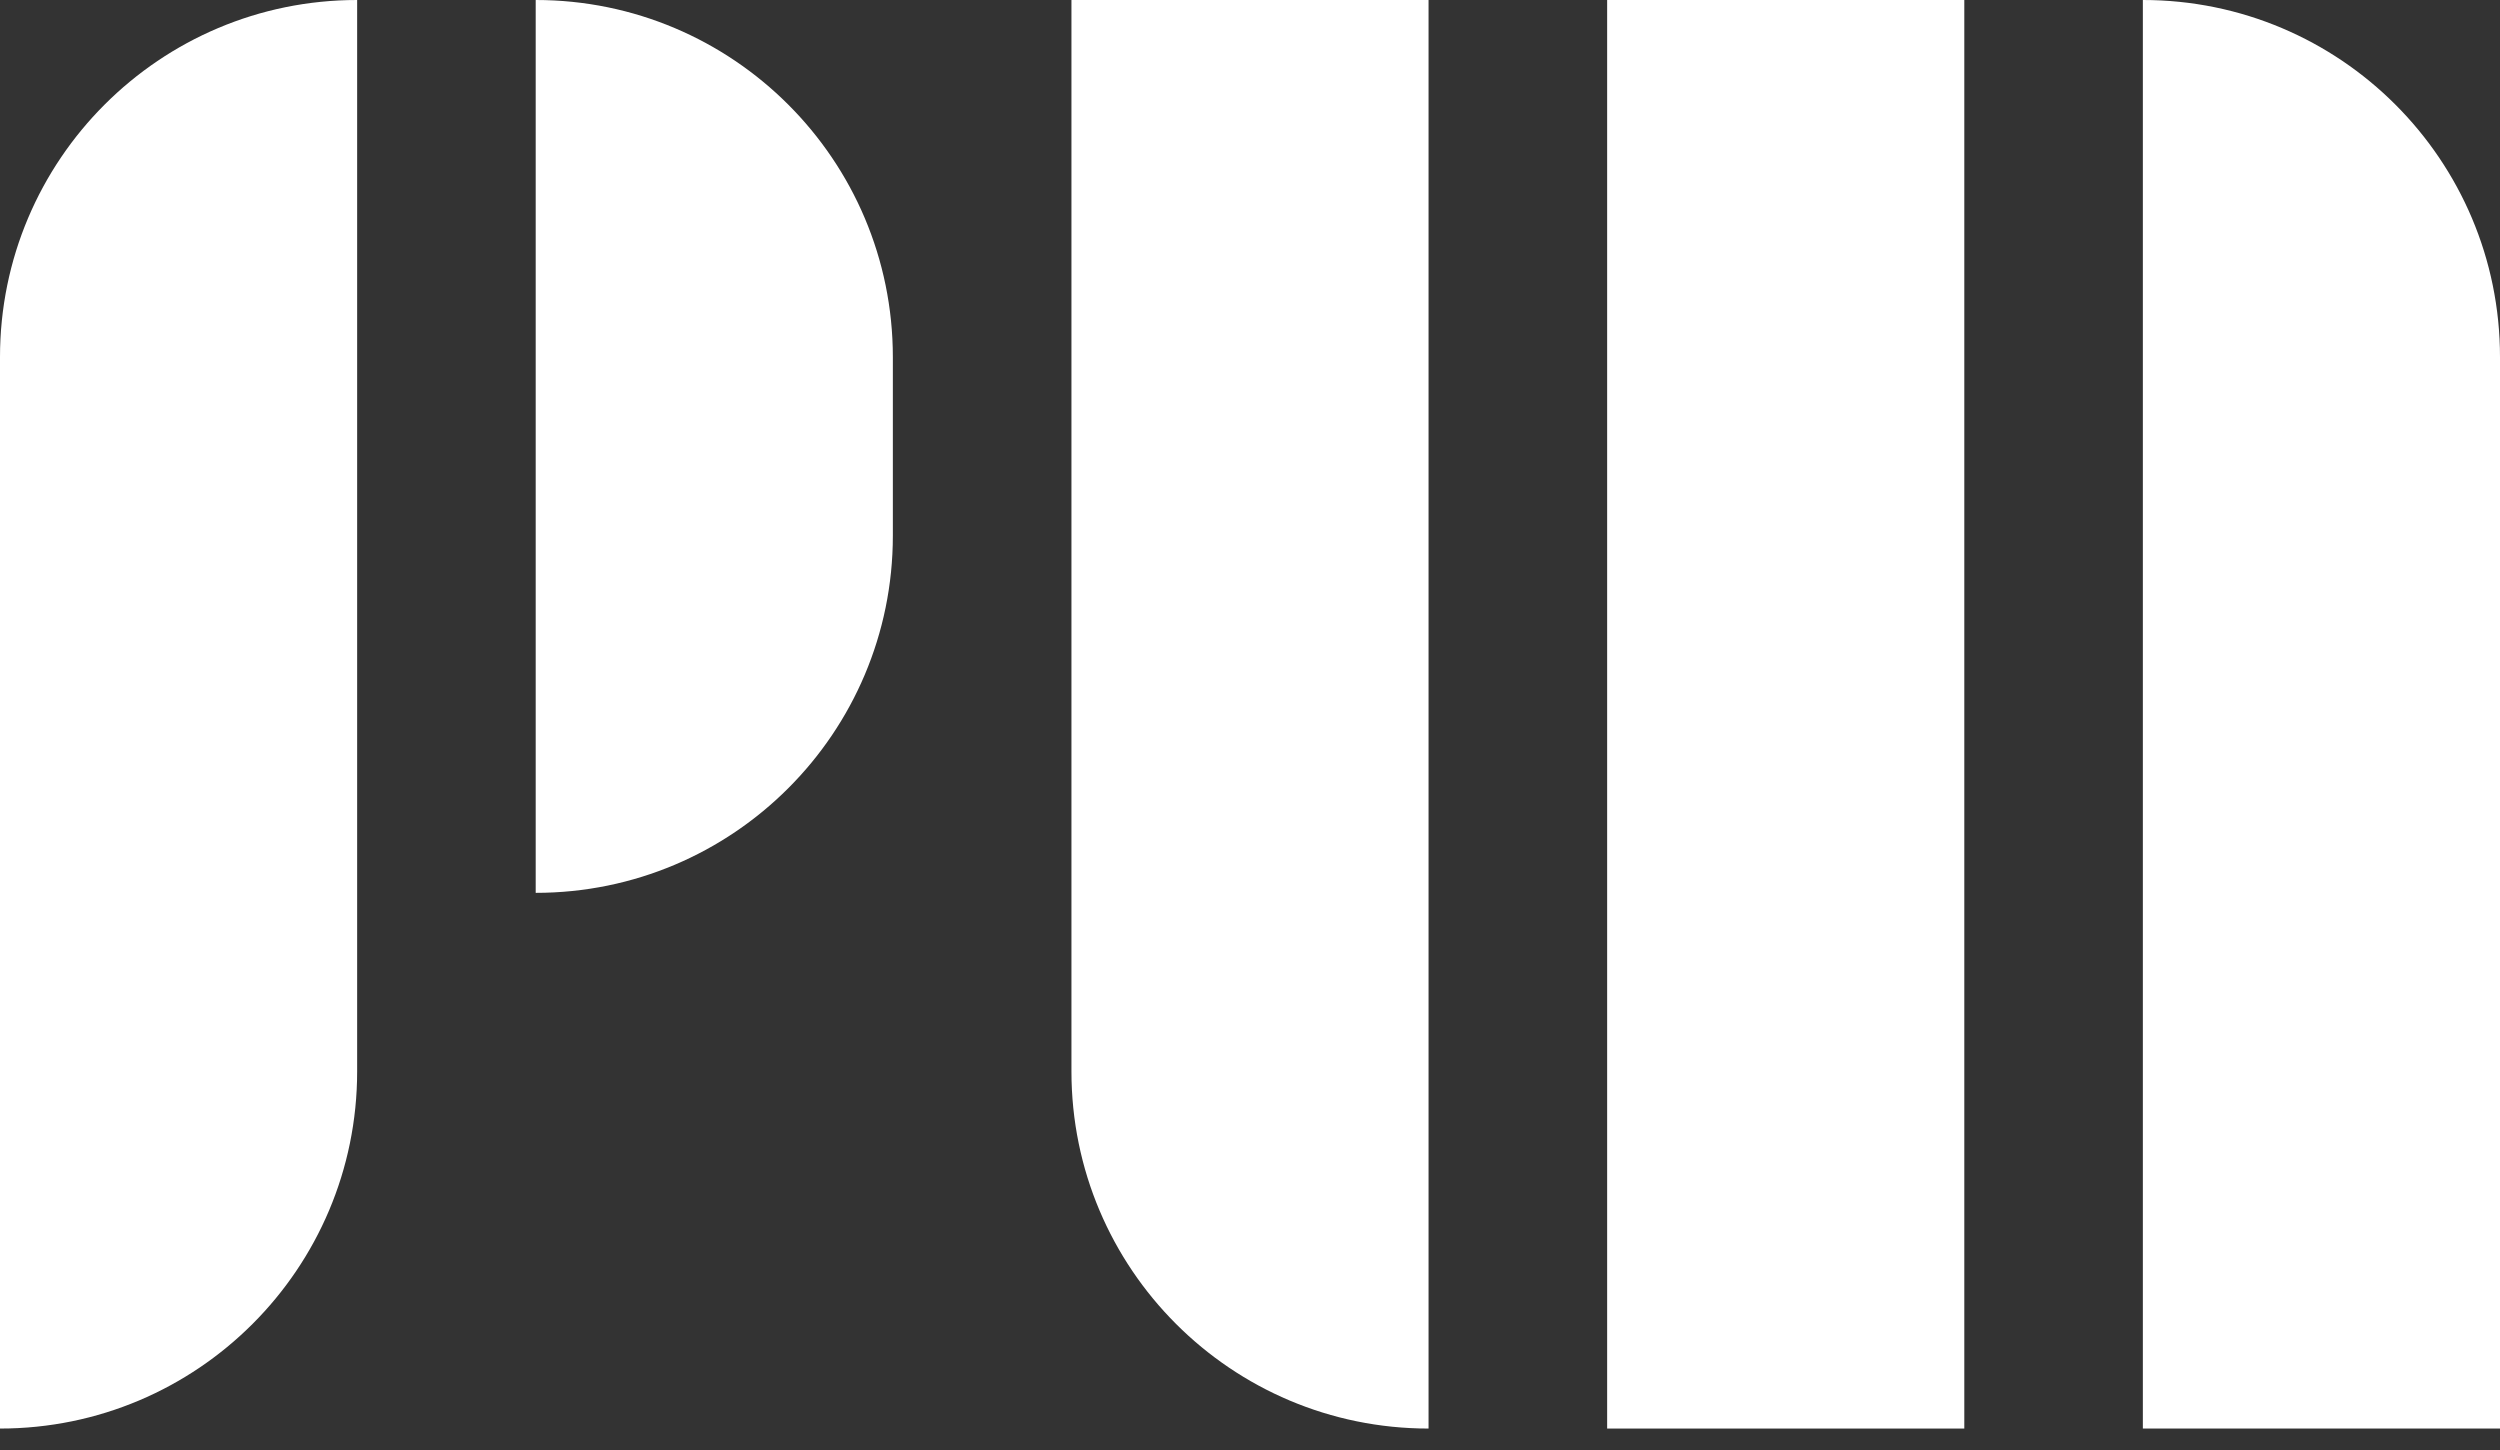 <svg width="50" height="29" viewBox="0 0 50 29" fill="none" xmlns="http://www.w3.org/2000/svg">
<rect x="0" y="0" width="50" height="29" fill="#333333" stroke="none"/>
<path d="M42.857 0C46.802 0 50 3.198 50 7.143V28.571H42.857V0Z" fill="white"/>
<path d="M21.429 0H28.571V28.571C24.627 28.571 21.429 25.373 21.429 21.429V0Z" fill="white"/>
<path d="M32.143 0H39.286V28.571H32.143V0Z" fill="white"/>
<path d="M10.714 0C14.659 0 17.857 3.198 17.857 7.143V10.714C17.857 14.659 14.659 17.857 10.714 17.857V0Z" fill="white"/>
<path d="M0 7.143C0 3.198 3.198 0 7.143 0V21.429C7.143 25.373 3.945 28.571 0 28.571V7.143Z" fill="white"/>
</svg>
